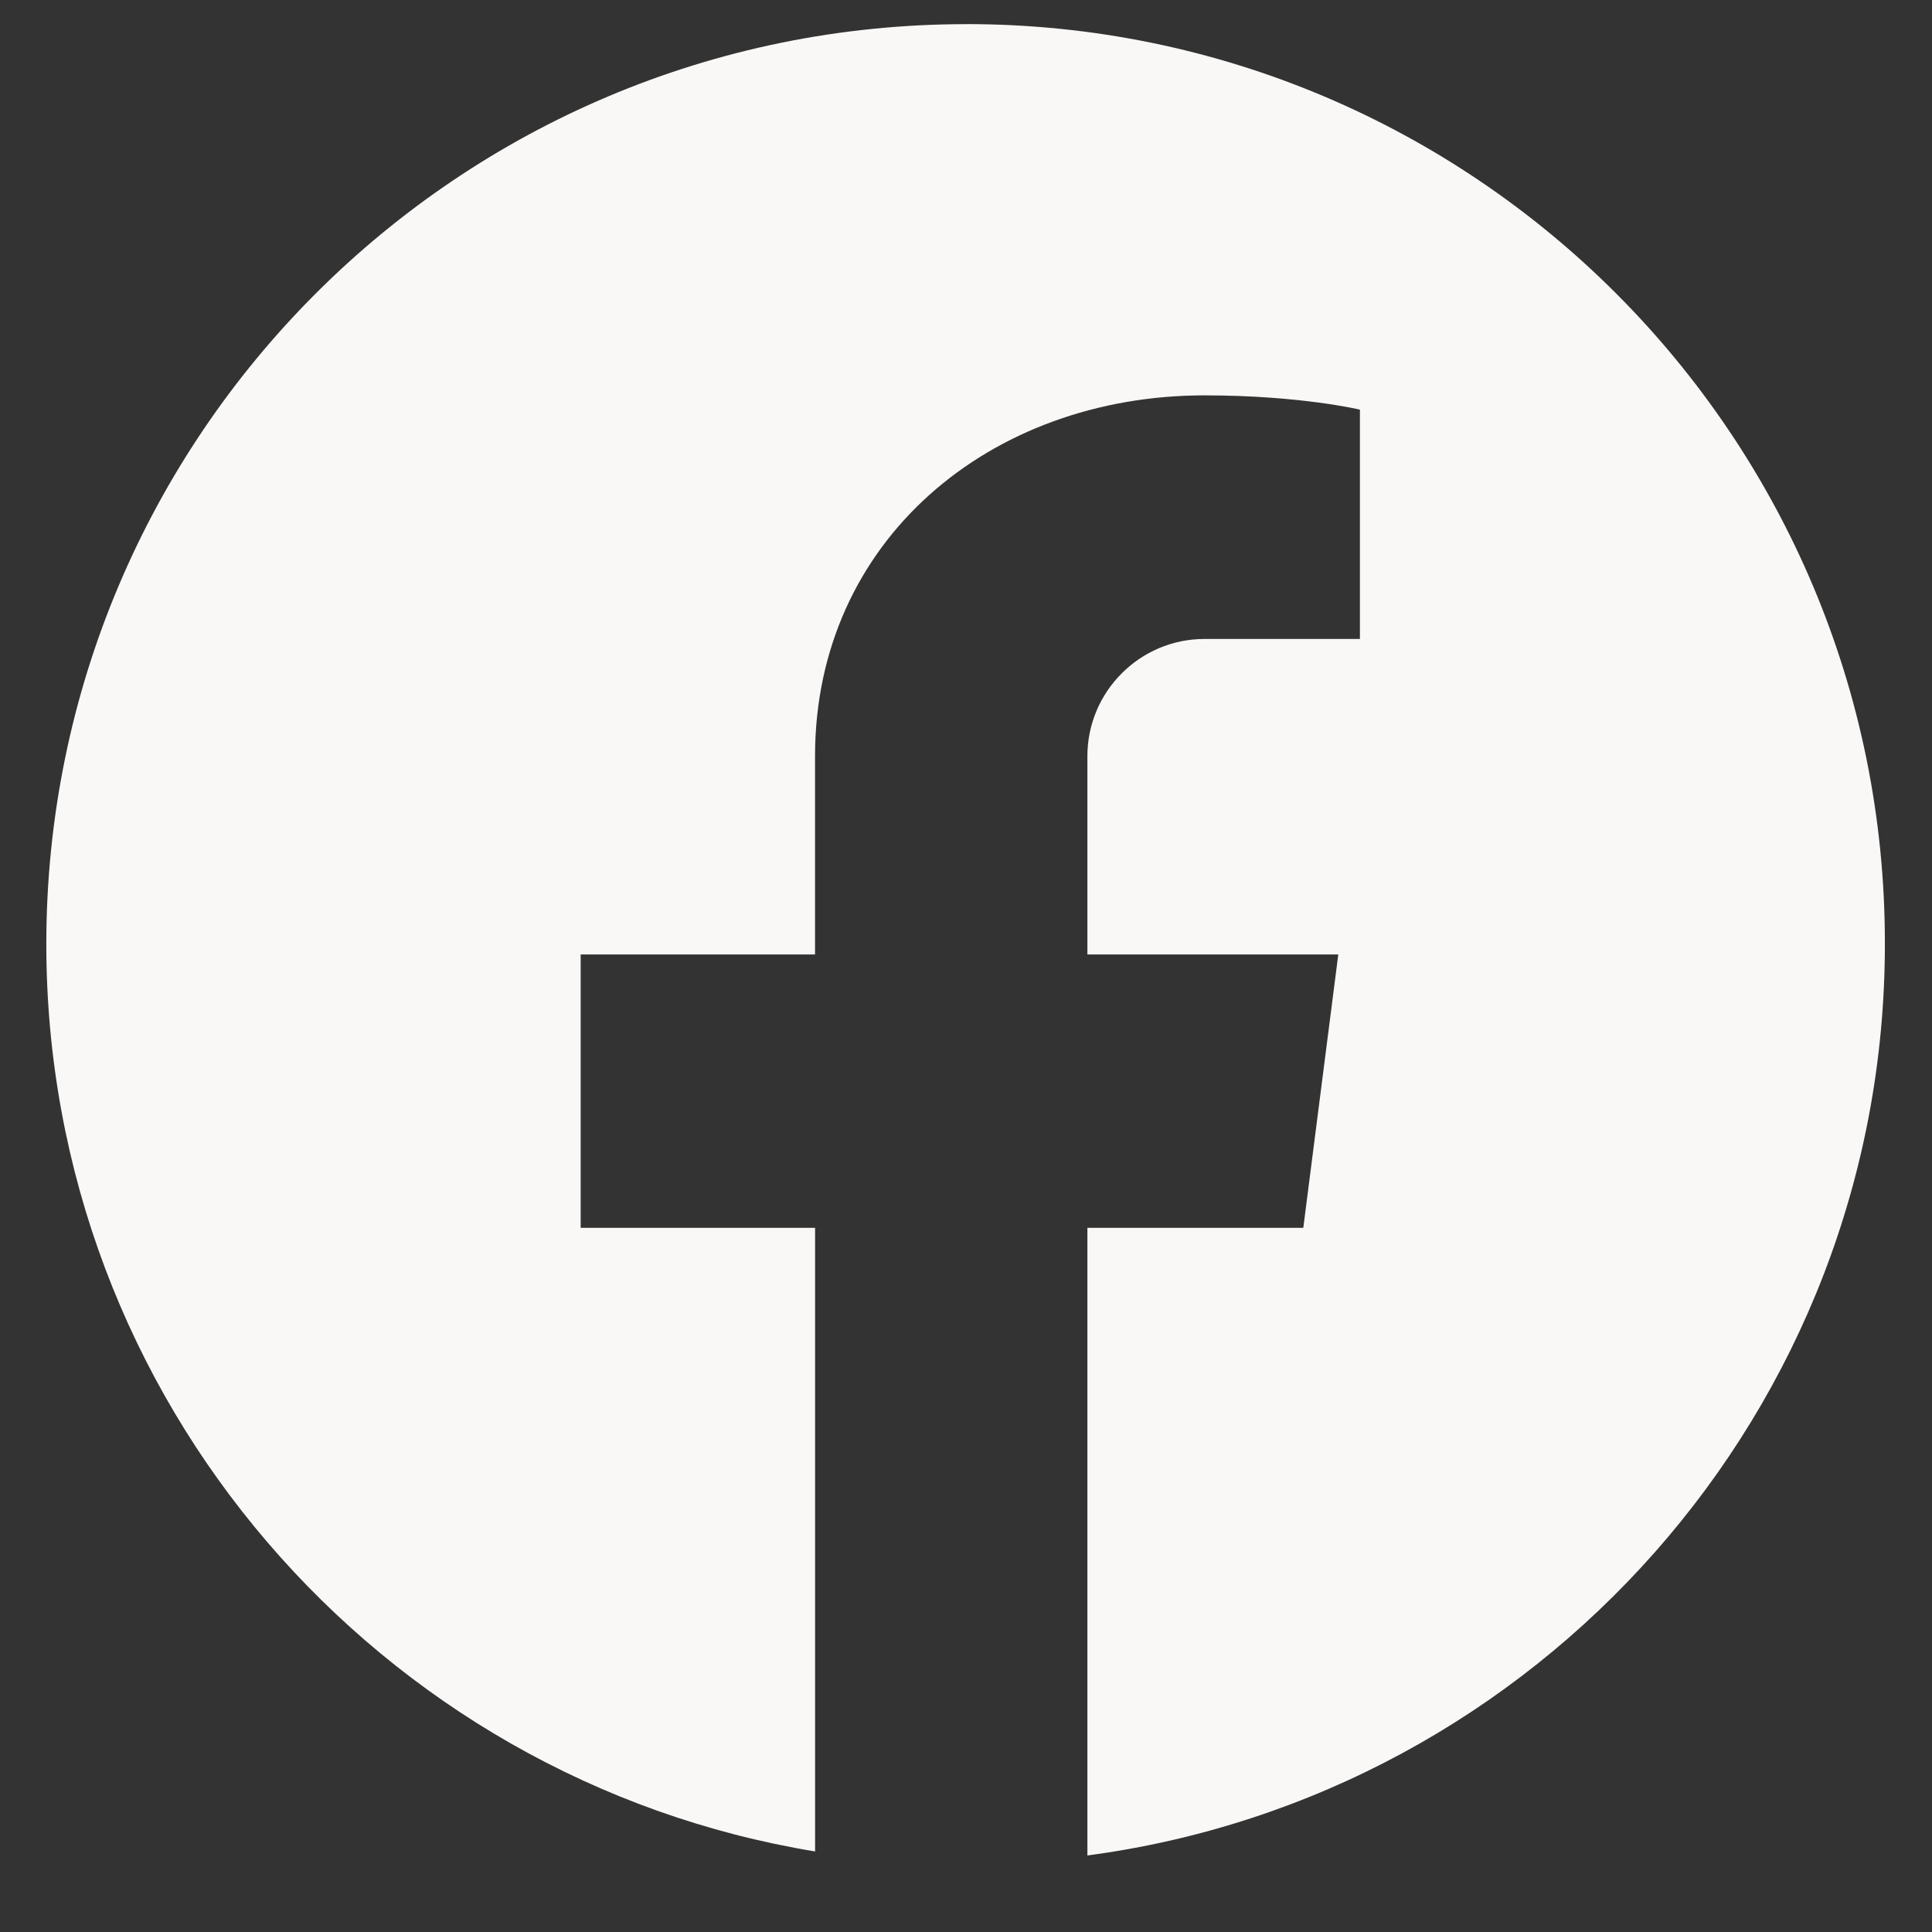 <svg
    xmlns="http://www.w3.org/2000/svg"
    width="48"
    height="48"
    viewBox="0 0 36 36"
  >
    <rect x="0" y="0" width="36" height="36" fill="#333333" stroke="none"/>
    <defs>
      <clipPath id="a">
        <path d="M.488 0h35.024v35.027H.488Zm0 0" />
      </clipPath>
      <clipPath id="b">
        <path d="M.863.438H35.16v34.296H.863Zm0 0" />
      </clipPath>
    </defs>
    <g fill="transparent" clipPath="url(#a)">
      <path d="M.488 0h35.024v35.027H.488Zm0 0" />
      <path d="M.488 0h35.024v35.027H.488Zm0 0" />
    </g>
    <g clipPath="url(#b)">
      <path
        fill="#f9f8f6"
        d="M18.008.45C8.535.45.863 8.12.863 17.593c0 8.504 6.203 15.57 14.325 16.906V22.879H10.82v-5.094h4.367V14.09c0-4.008 3.25-6.723 7.258-6.723 1.782 0 2.895.266 2.895.266v4.273h-2.895c-1.203 0-2.183.98-2.183 2.184v3.695h4.675l-.652 5.094h-4.023v11.695c8.386-1.113 14.86-8.297 14.86-16.98C35.136 8.12 27.46.449 18.007.449Zm0 0"
      />
    </g>
  </svg>